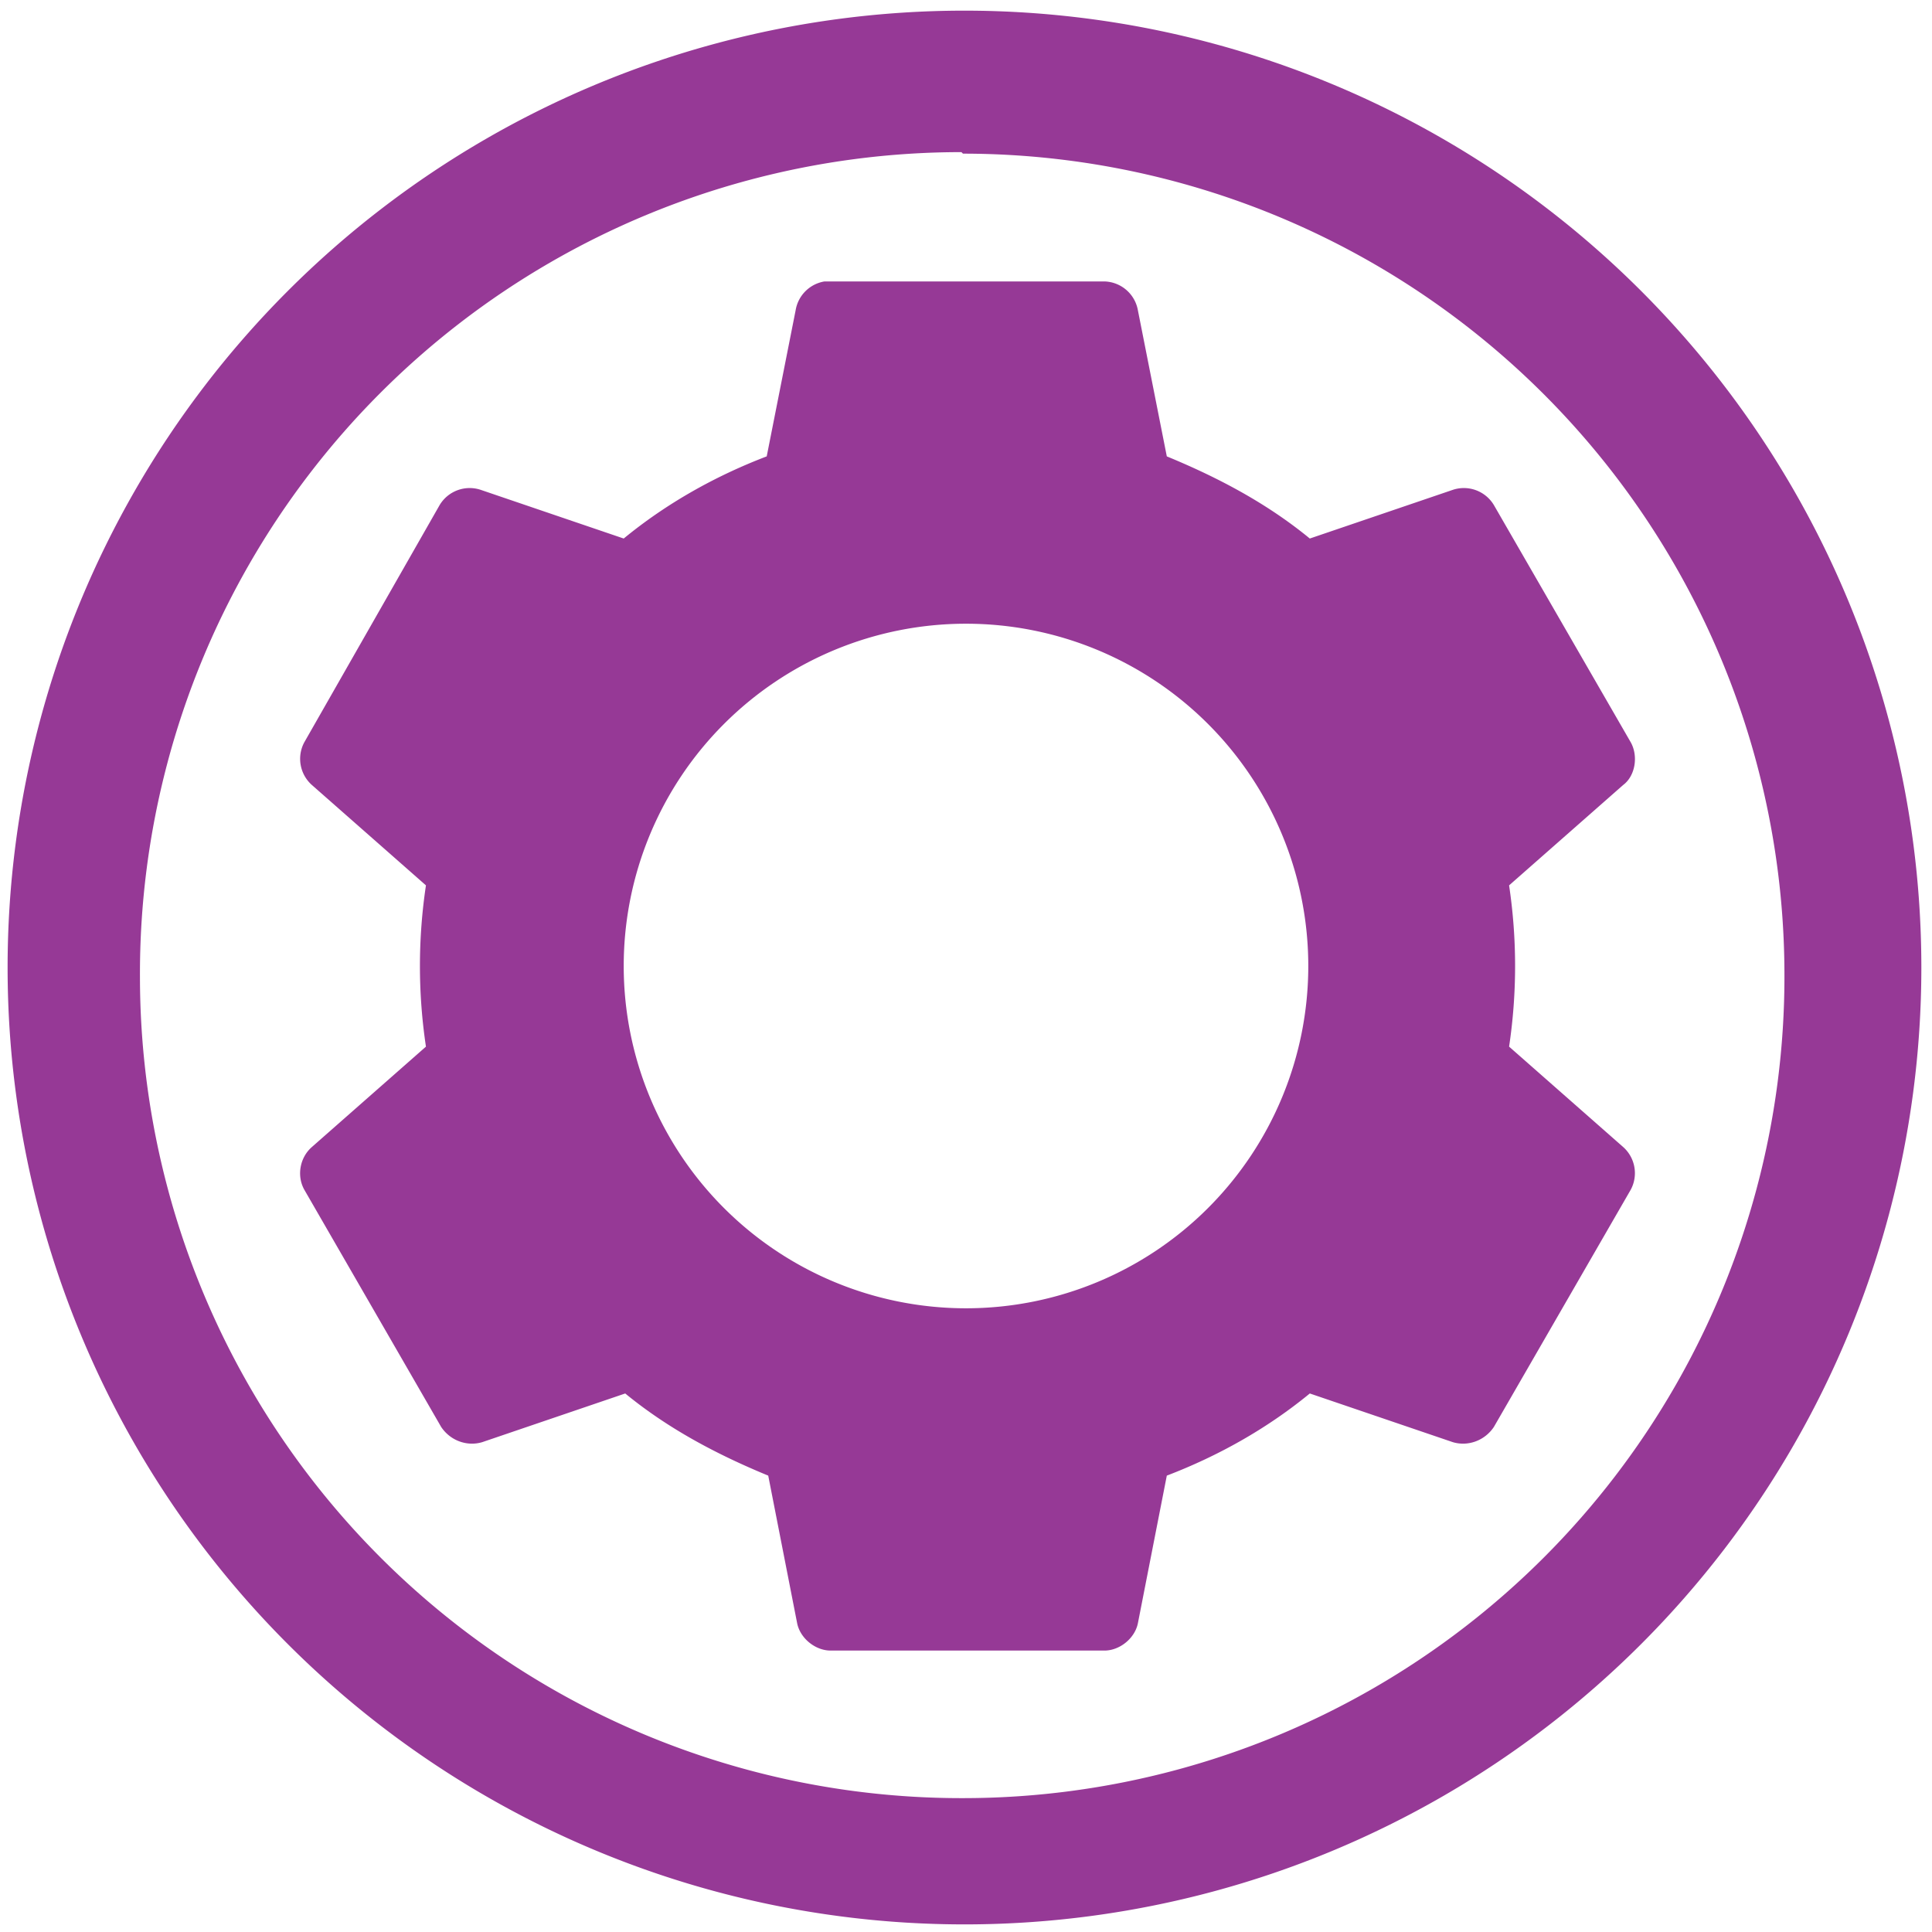 <svg xmlns="http://www.w3.org/2000/svg" width="48" height="48" viewBox="0 0 12.7 12.7"><path d="M6.34.07a6.29 6.29 0 0 0-6.29 6.3 6.29 6.29 0 0 0 6.3 6.28 6.29 6.29 0 0 0 6.28-6.29A6.29 6.29 0 0 0 6.34.07zM6.32 1l.01.01a5.4 5.4 0 0 1 5.4 5.4 5.4 5.4 0 0 1-5.4 5.41 5.4 5.4 0 0 1-5.41-5.4A5.4 5.4 0 0 1 6.32 1zm-.9.85a.23.23 0 0 0-.19.19L5.04 3c-.34.13-.66.31-.94.54l-.94-.32a.23.23 0 0 0-.27.1L2 4.88a.23.23 0 0 0 .05.28l.75.66a3.57 3.57 0 0 0 0 1.06l-.75.66c-.08.07-.1.19-.05.28l.9 1.56c.06.09.17.13.27.1l.94-.32c.28.23.6.4.94.54l.19.97c.02.1.12.18.22.18h1.8c.1 0 .2-.08.22-.18l.19-.97c.34-.13.66-.31.94-.54l.94.32c.1.03.21-.01.27-.1l.9-1.56a.23.23 0 0 0-.05-.28l-.75-.66a3.58 3.58 0 0 0 0-1.06l.75-.66c.08-.06.1-.19.05-.28l-.9-1.56a.23.23 0 0 0-.27-.1l-.94.32c-.28-.23-.6-.4-.94-.54l-.19-.96a.23.23 0 0 0-.22-.19h-1.8-.02zm.93 2.25A2.25 2.25 0 0 1 8.6 6.35 2.25 2.25 0 0 1 6.35 8.6 2.25 2.25 0 0 1 4.1 6.35 2.25 2.25 0 0 1 6.35 4.1z" fill="#963996"/></svg>
